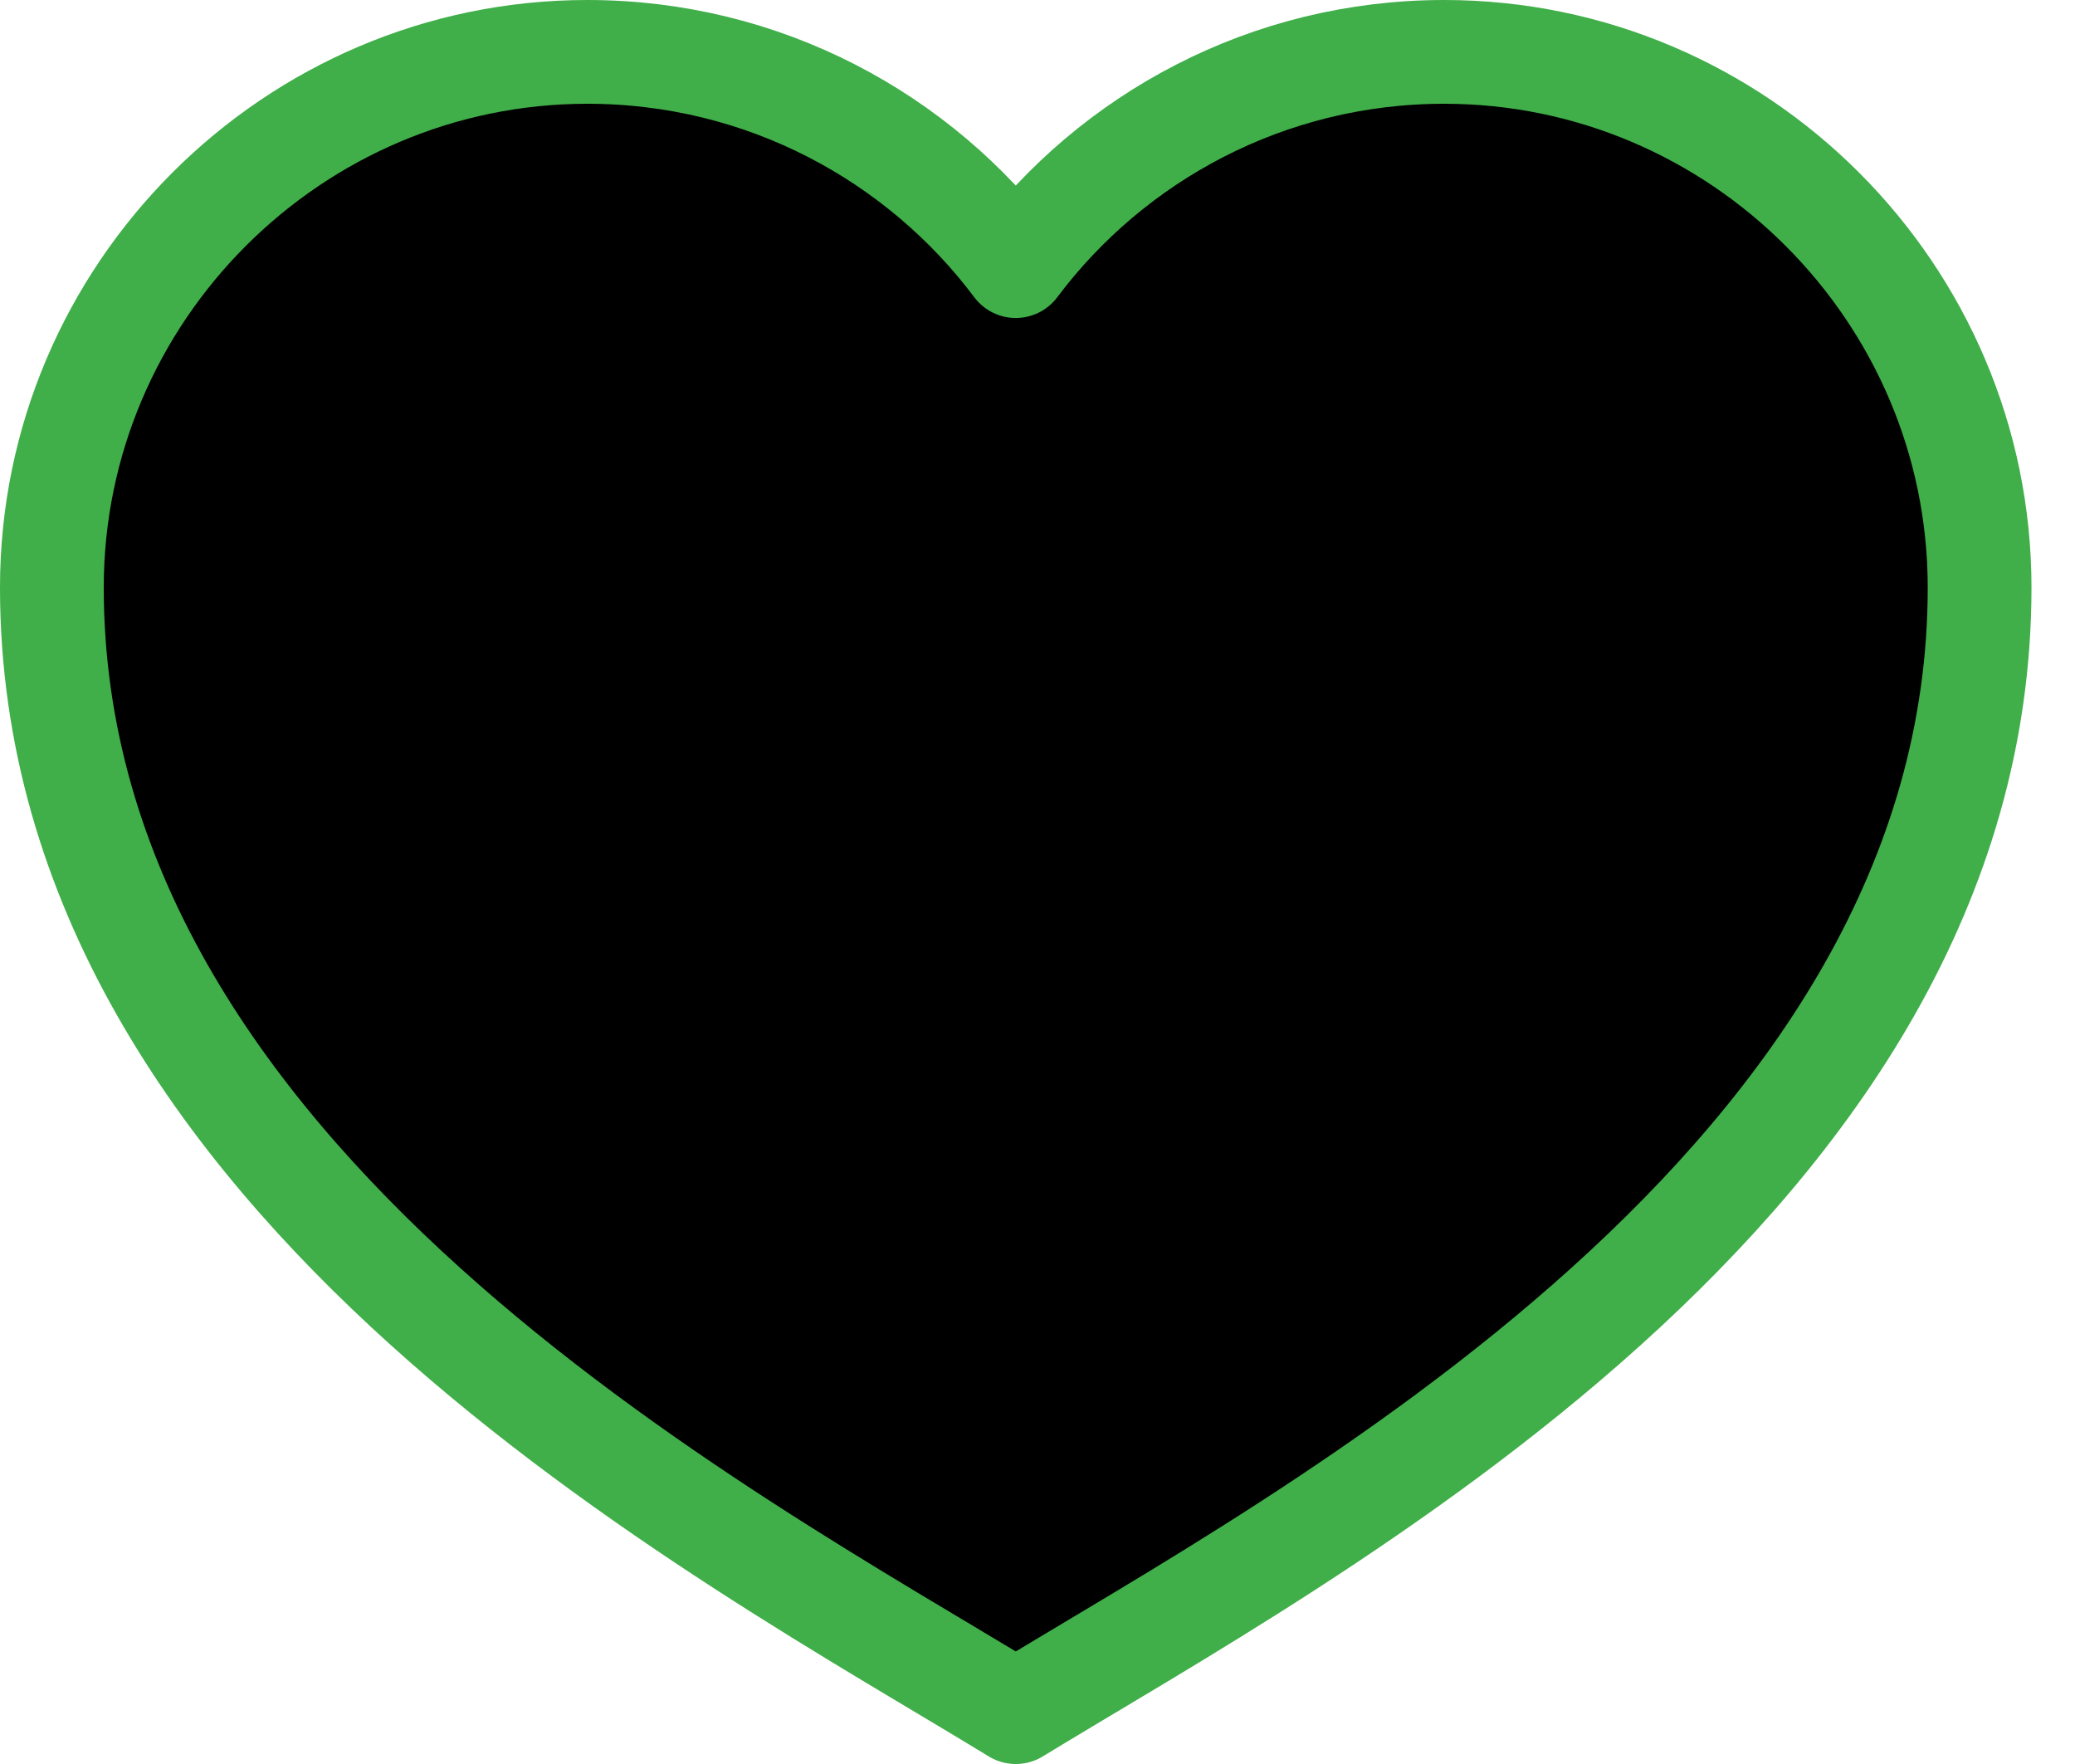 <svg width="40" height="34" viewBox="0 0 40 34"  xmlns="http://www.w3.org/2000/svg">
	<path d="M19.581 33C25.155 29.593 38.161 22.781 38.161 11.323C38.161 5.645 33.516 1 27.839 1C24.432 1 21.439 2.652 19.581 5.129C17.723 2.652 14.729 1 11.323 1C5.645 1 1 5.645 1 11.323C1 22.781 14.007 29.593 19.581 33Z" stroke="#40AE49" stroke-width="2" stroke-miterlimit="10" stroke-linejoin="round"/>
</svg>
